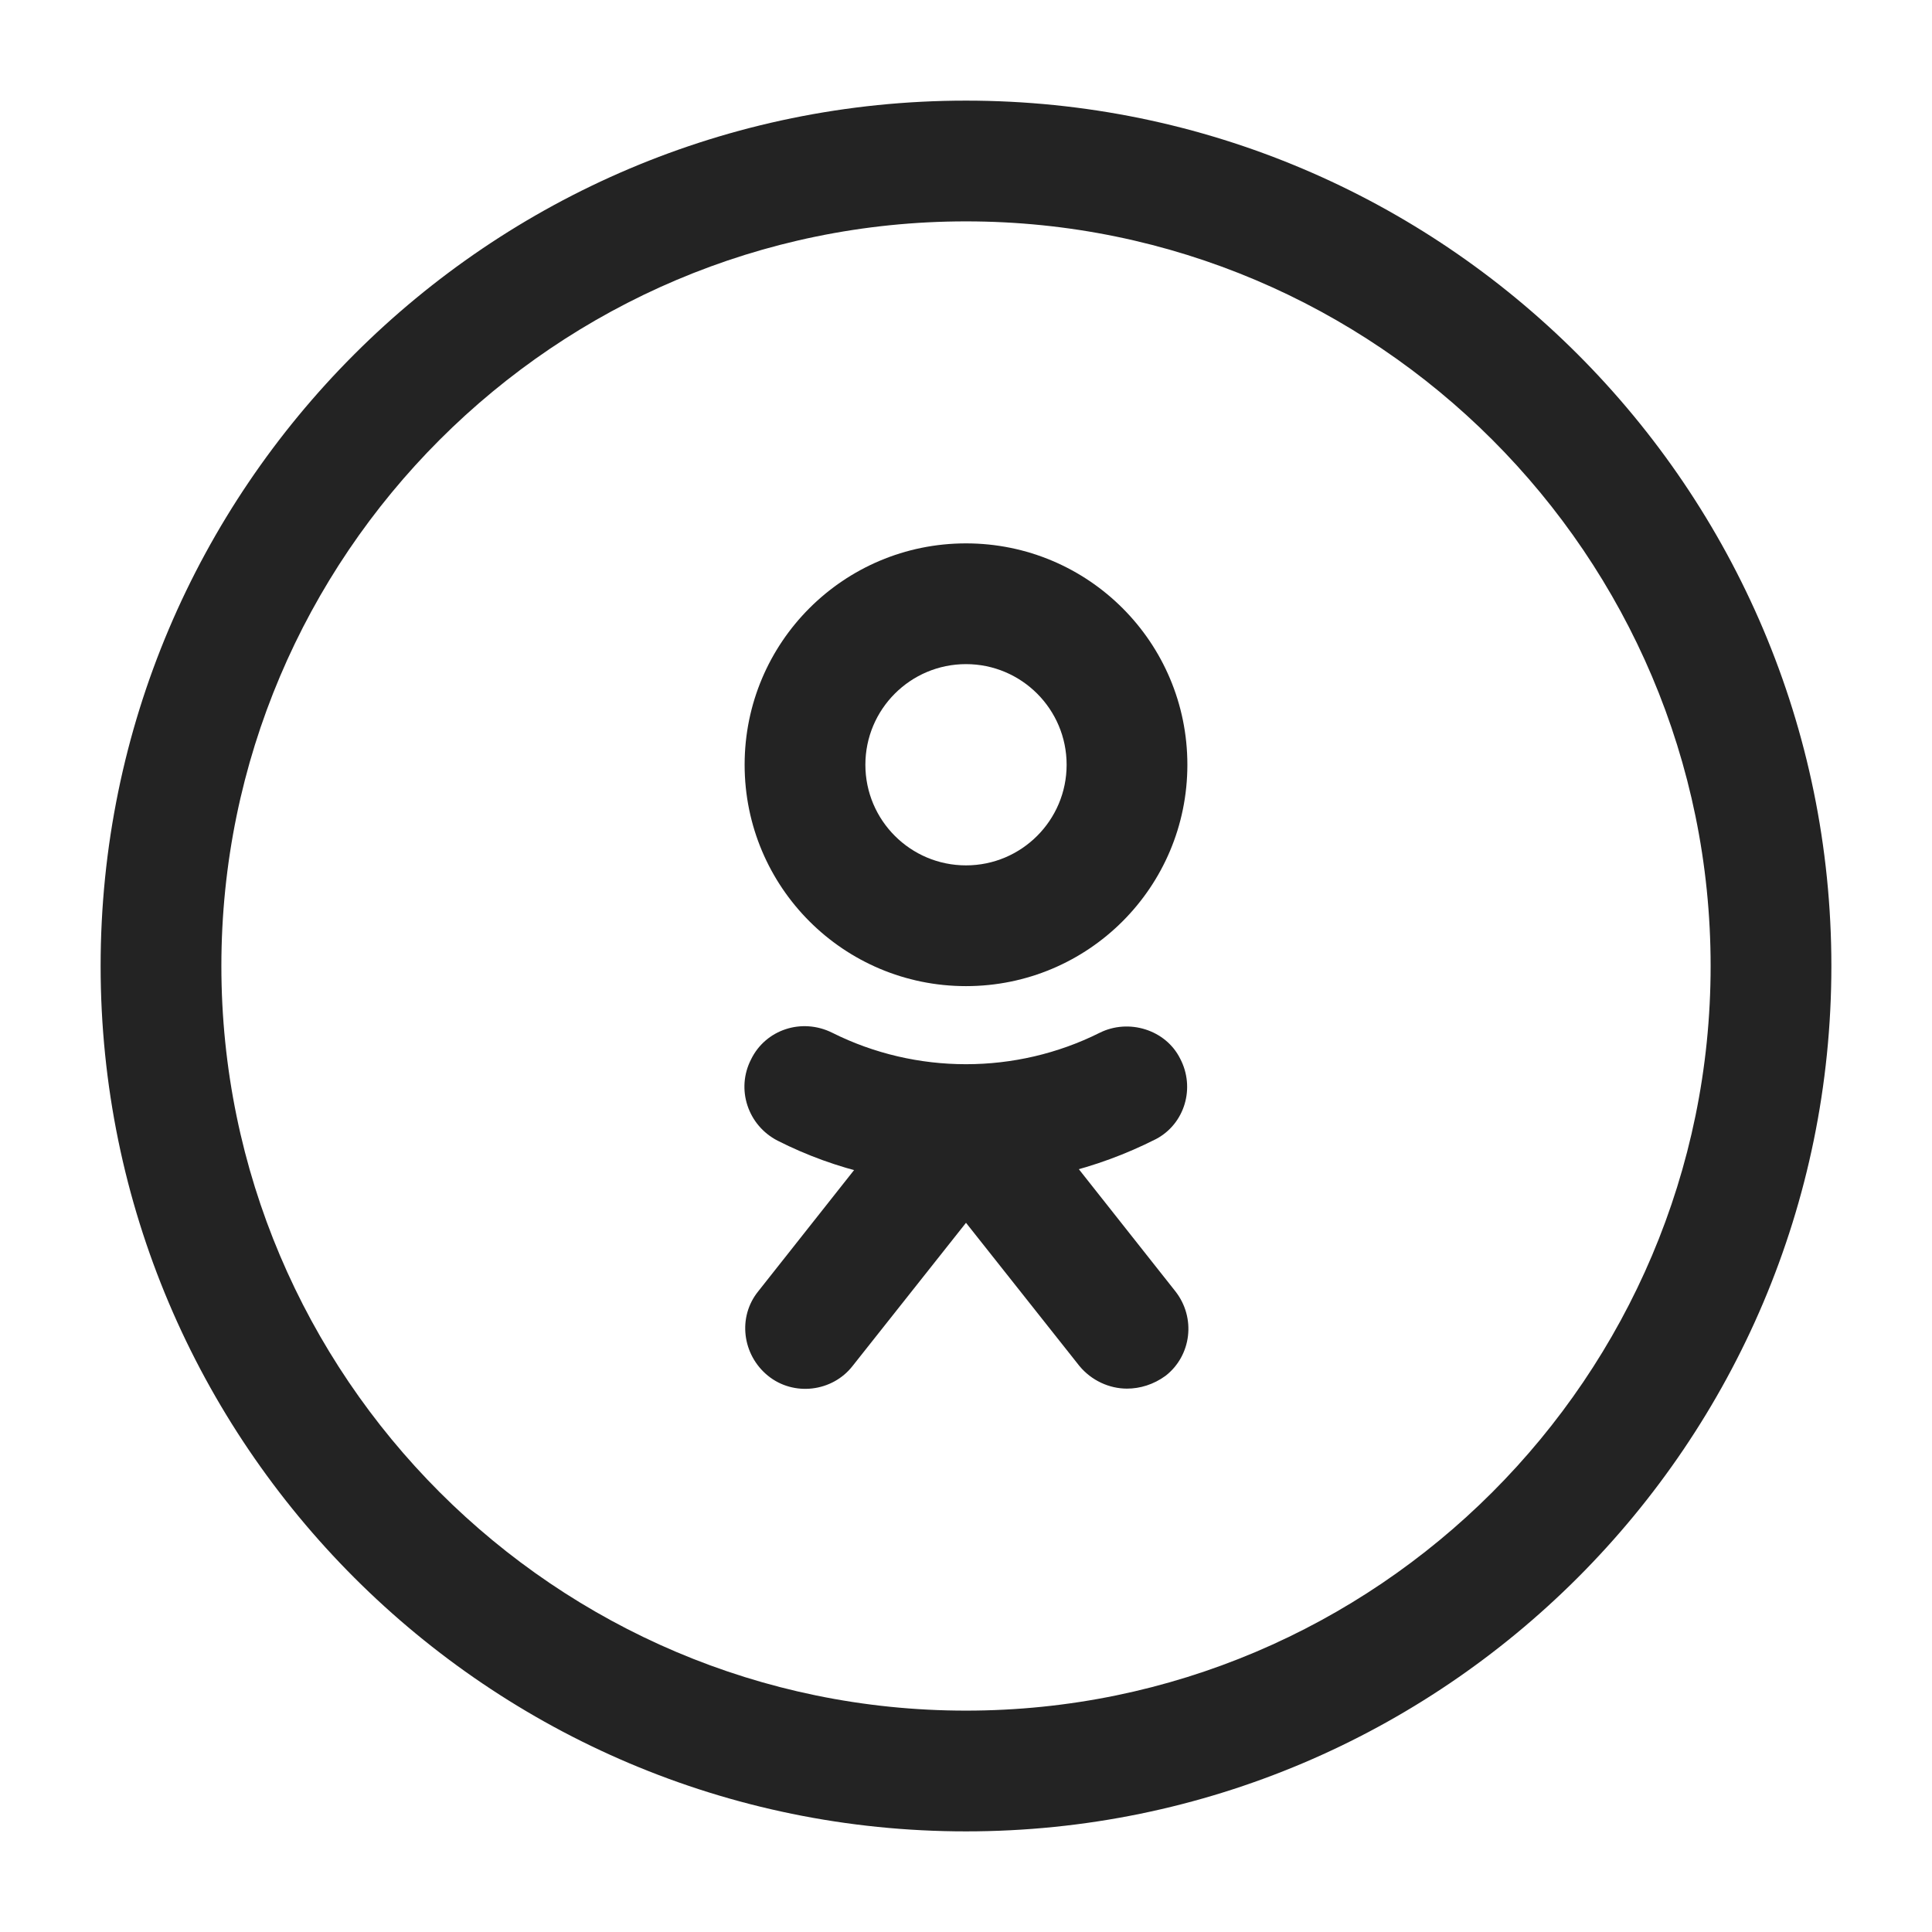 <svg width="24" height="24" viewBox="0 0 24 24" fill="none" xmlns="http://www.w3.org/2000/svg">
<path d="M12 12.25C10.48 12.25 9.25 11.02 9.25 9.5C9.25 7.98 10.48 6.75 12 6.75C13.52 6.75 14.75 7.98 14.75 9.5C14.75 11.02 13.52 12.25 12 12.25ZM12 8.25C11.31 8.25 10.75 8.81 10.75 9.5C10.75 10.19 11.31 10.75 12 10.75C12.69 10.75 13.25 10.19 13.25 9.5C13.25 8.81 12.69 8.25 12 8.25Z" fill="#232323"/>
<path d="M11.99 14.72C11.19 14.72 10.39 14.54 9.66 14.17C9.29 13.98 9.14 13.53 9.33 13.16C9.51 12.79 9.96 12.64 10.34 12.83C11.38 13.35 12.62 13.35 13.66 12.83C14.02 12.65 14.48 12.79 14.66 13.15C14.85 13.51 14.72 13.96 14.36 14.15C13.61 14.53 12.8 14.72 11.99 14.72Z" fill="#232323"/>
<path d="M14 17.25C13.78 17.25 13.56 17.15 13.41 16.97L12 15.19L10.59 16.97C10.34 17.29 9.86 17.35 9.54 17.09C9.22 16.83 9.16 16.36 9.42 16.04L11.42 13.51C11.7 13.15 12.31 13.15 12.6 13.51L14.6 16.04C14.86 16.37 14.8 16.84 14.48 17.09C14.33 17.2 14.16 17.25 14 17.25Z" fill="#232323"/>
<path d="M12 22.75C6.07 22.75 1.25 17.93 1.25 12C1.25 6.07 6.07 1.25 12 1.25C17.93 1.25 22.75 6.07 22.75 12C22.75 17.93 17.93 22.75 12 22.75ZM12 2.75C6.9 2.75 2.75 6.9 2.75 12C2.75 17.1 6.9 21.25 12 21.25C17.1 21.25 21.25 17.1 21.25 12C21.25 6.9 17.1 2.75 12 2.75Z" fill="#232323"/>
</svg>
